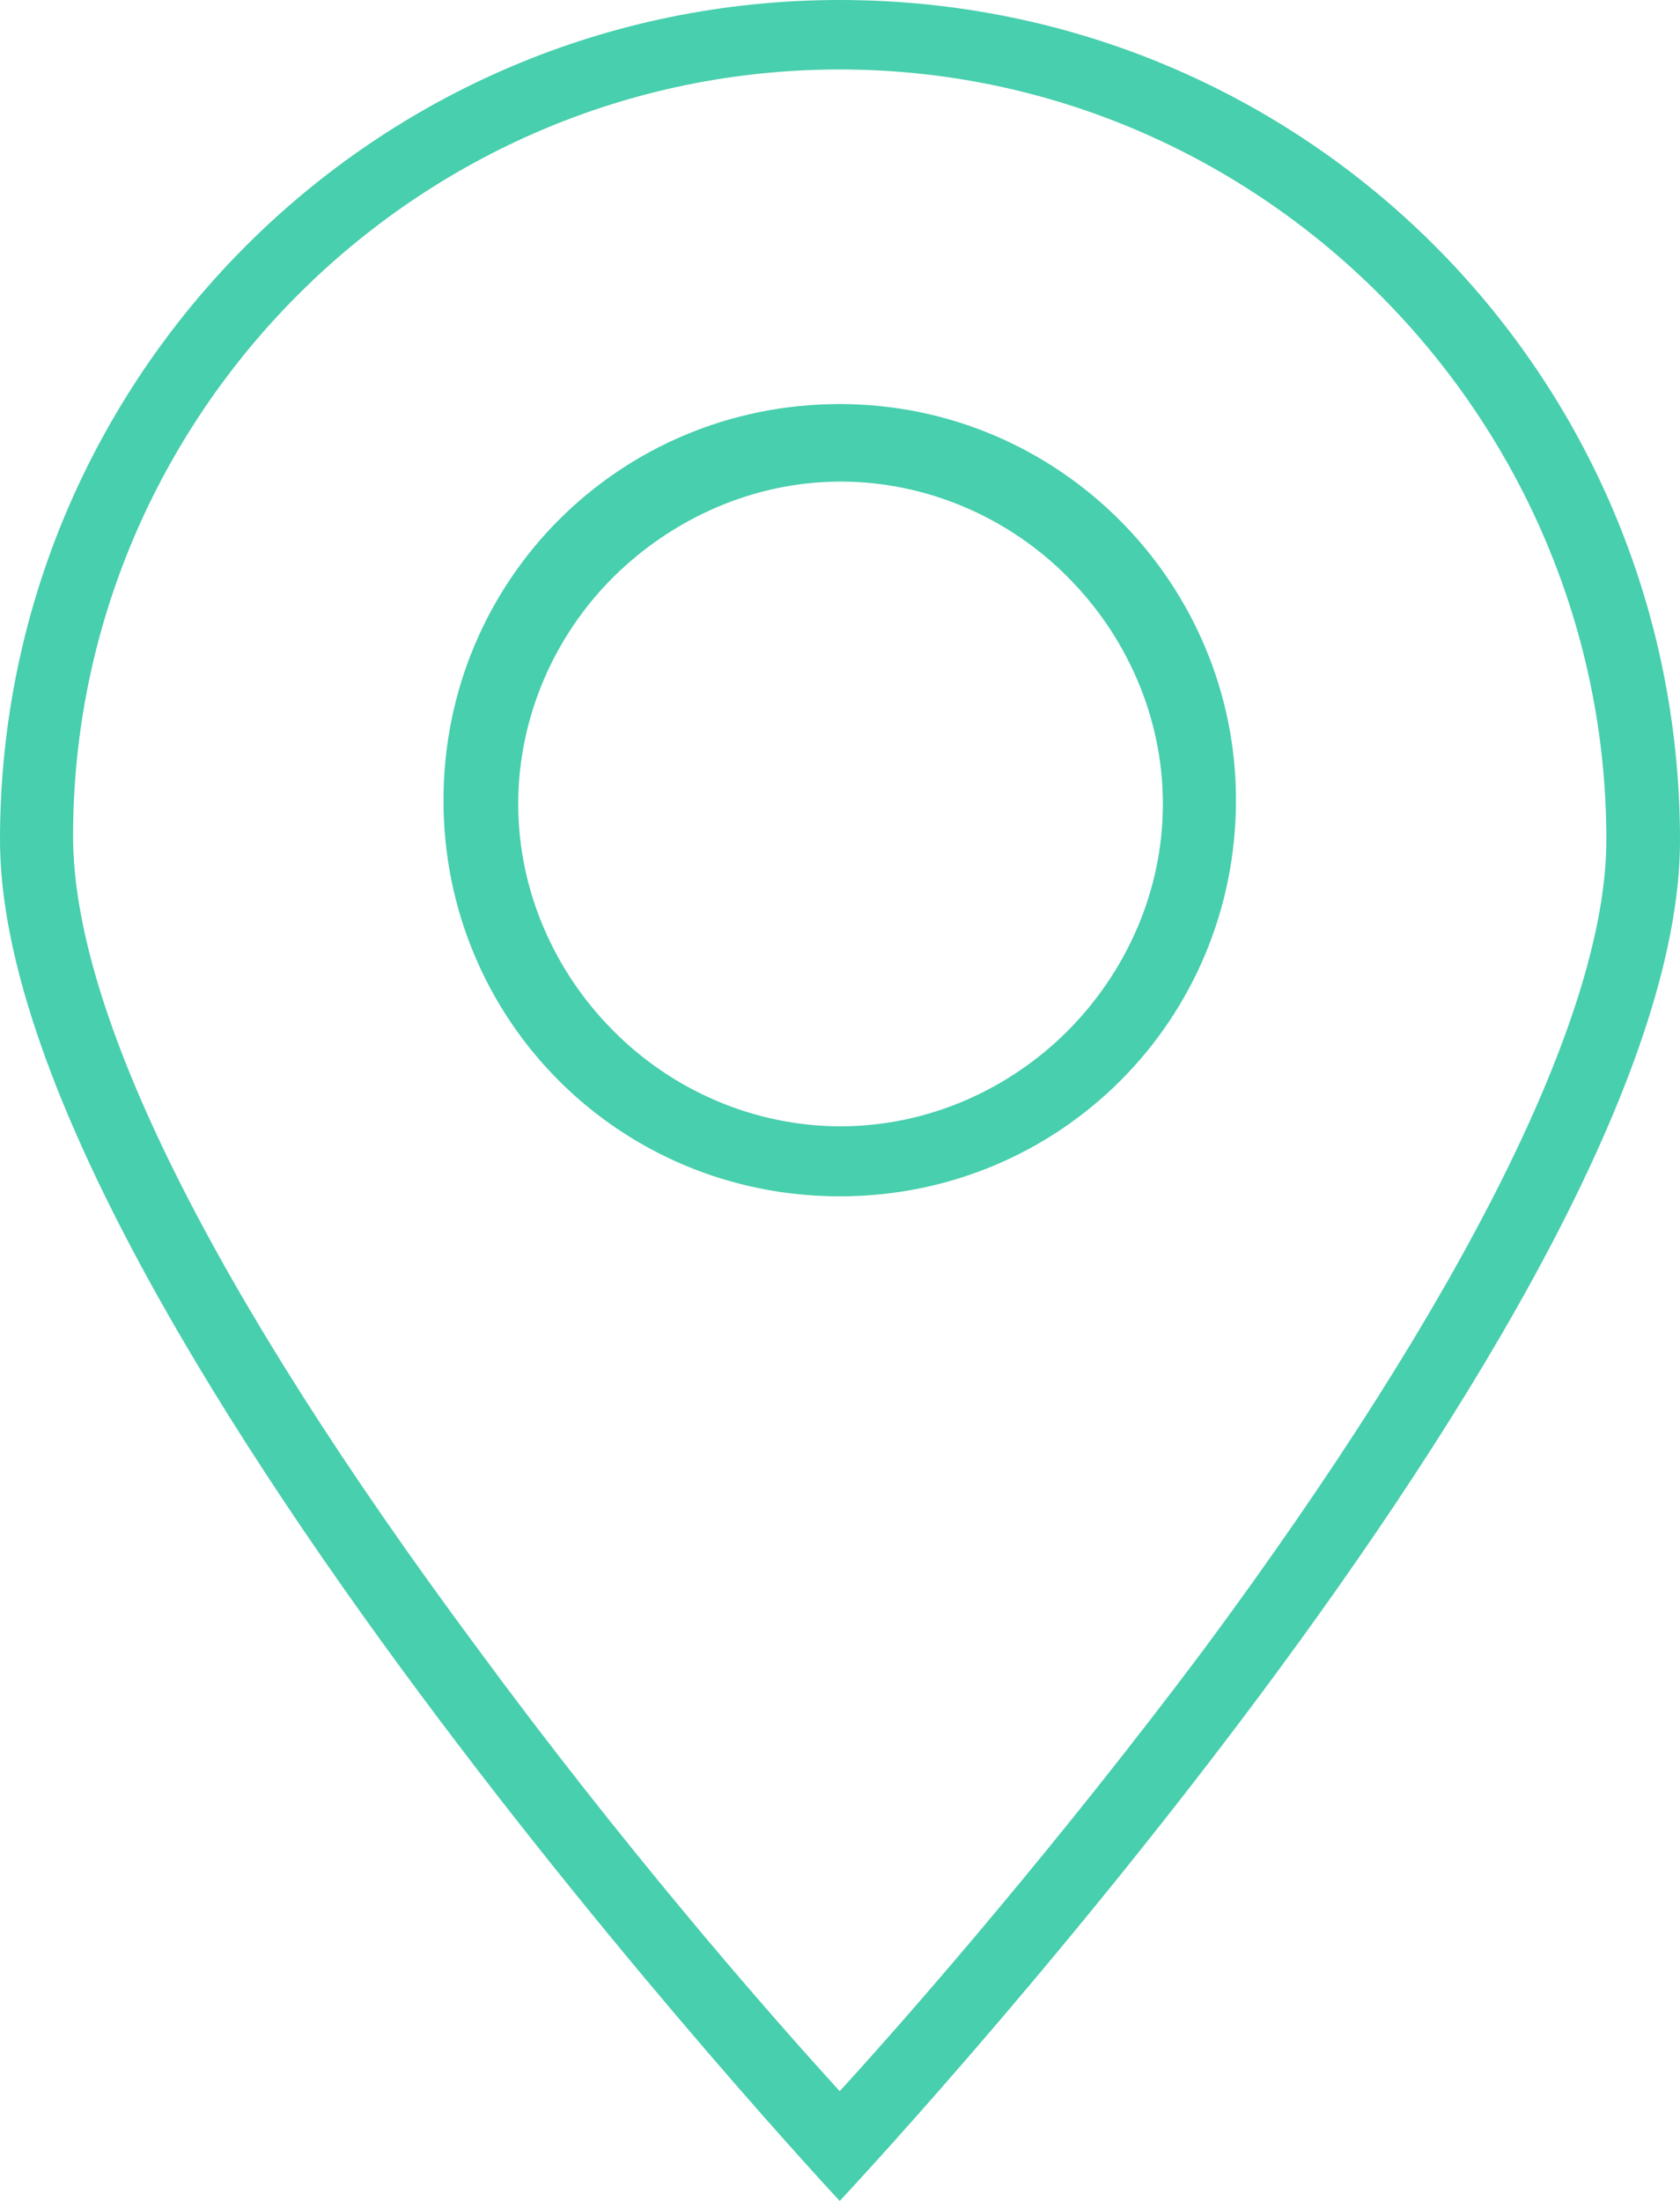 <?xml version="1.0" encoding="utf-8"?>
<!-- Generator: Adobe Illustrator 18.1.1, SVG Export Plug-In . SVG Version: 6.00 Build 0)  -->
<svg version="1.1" id="Layer_1" xmlns="http://www.w3.org/2000/svg" xmlns:xlink="http://www.w3.org/1999/xlink" x="0px" y="0px"
	 viewBox="170.8 219.1 604.6 792" enable-background="new 170.8 219.1 604.6 792" xml:space="preserve">
<g>
	<path fill="#48CFAD" d="M473,219.1c-167.6,0-302.2,135.9-302.2,302.2S473,1011.1,473,1011.1s302.4-322,302.4-489.6
		S640.6,219.1,473,219.1z M473,971.6c-27.8-30.4-79.2-89.7-130.7-159.8C247.2,683.7,197.1,583.4,197.1,520
		c0-151.8,124-275.9,275.9-275.9s275.9,125.3,275.9,277.2c0,62.1-50.3,163.7-145.2,291.8C552.1,881.9,500.8,941.2,473,971.6z"/>
	<path fill="#48CFAD" d="M473,364.5c-79.2,0-142.6,63.4-142.6,142.6S393.8,649.6,473,649.6S615.6,586.2,615.6,507
		C615.6,429,552.1,364.5,473,364.5z M555,590.1c-21.1,21.1-50.3,34.3-81.7,34.3s-60.8-13.2-81.7-34.3
		c-21.1-21.1-34.3-50.3-34.3-81.7s13.2-60.8,34.3-81.7c21.1-20.9,50.3-34.3,81.7-34.3s60.8,13.2,81.7,34.3
		c21.1,21.1,34.3,50.3,34.3,81.7S576.1,568.9,555,590.1z"/>
</g>
</svg>
